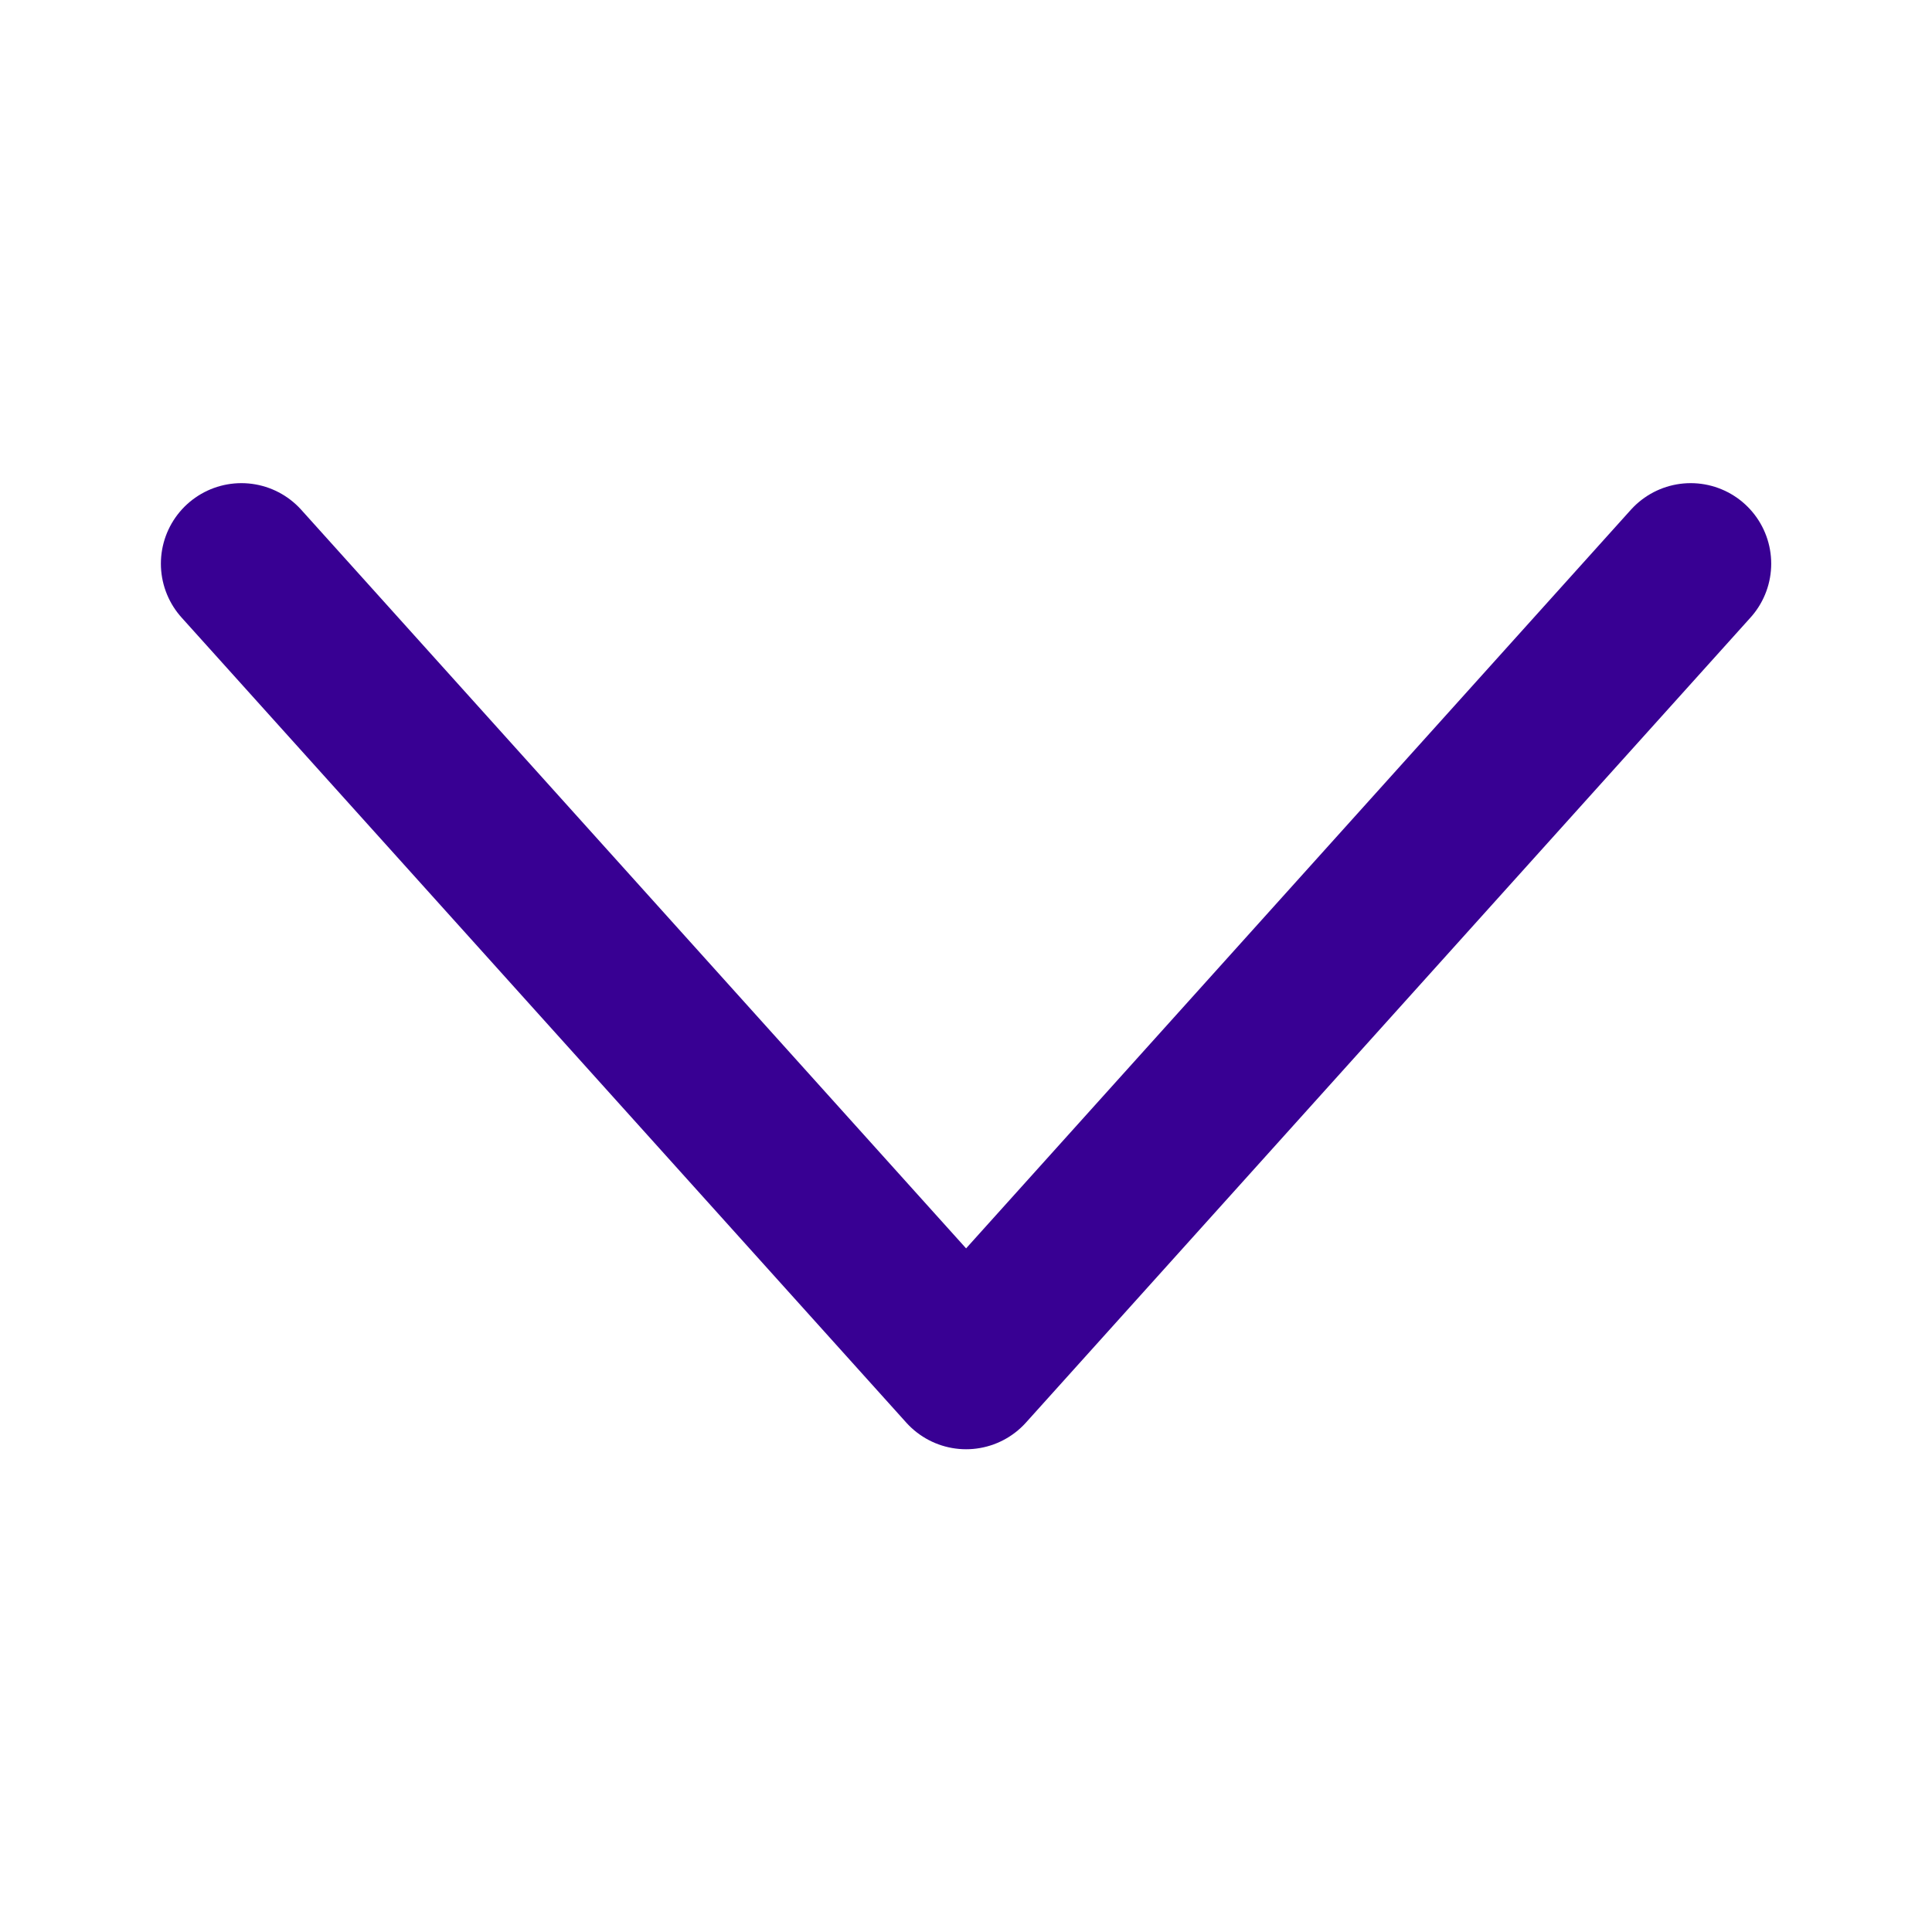 <svg width="20" height="20" viewBox="0 0 20 20" fill="none" xmlns="http://www.w3.org/2000/svg">
<path d="M2.499 5.835L10.001 14.169L17.502 5.835" stroke="#380093" stroke-width="1.667" stroke-linecap="round" stroke-linejoin="round"/>
</svg>
